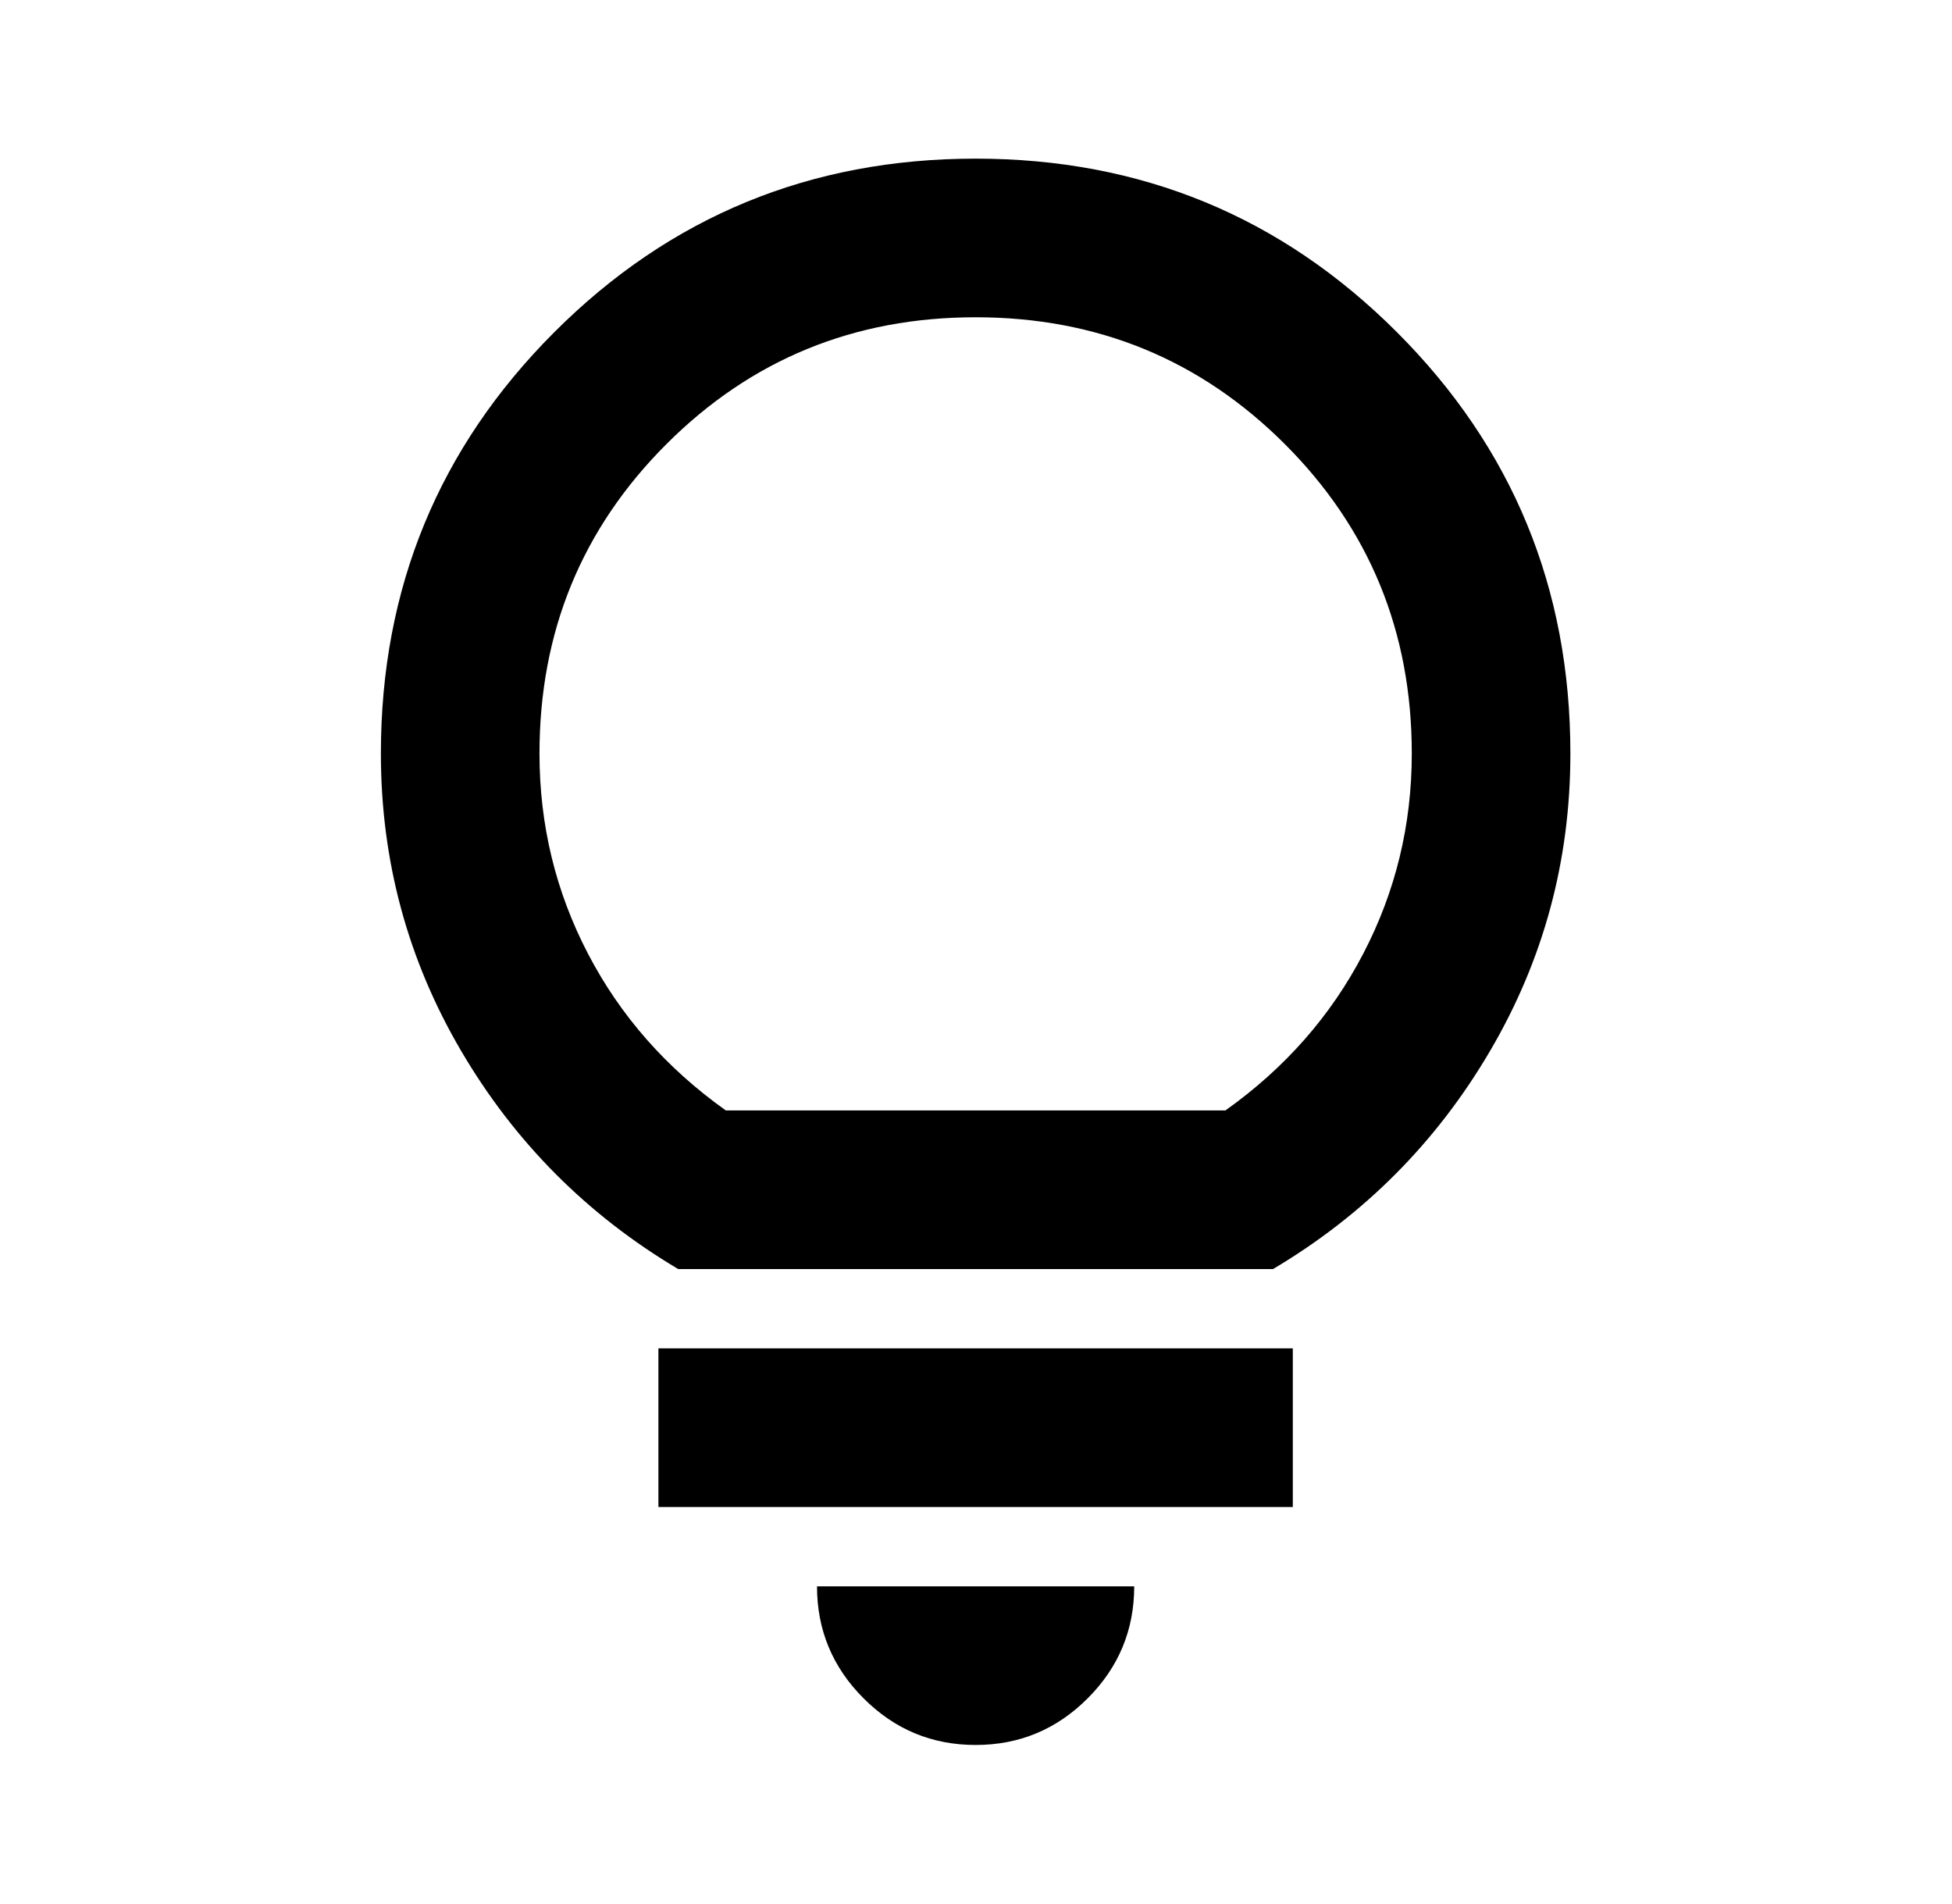 <svg width="40" height="39" viewBox="0 0 40 39" fill="none" xmlns="http://www.w3.org/2000/svg">
<mask id="mask0_409_31909" style="mask-type:alpha" maskUnits="userSpaceOnUse" x="0" y="0" width="40" height="39">
<rect x="0.492" width="39" height="39" fill="#D9D9D9"/>
</mask>
<g mask="url(#mask0_409_31909)">
<path d="M19.992 35.75C19.098 35.75 18.333 35.432 17.697 34.795C17.06 34.159 16.742 33.394 16.742 32.5H23.242C23.242 33.394 22.924 34.159 22.288 34.795C21.651 35.432 20.886 35.75 19.992 35.75ZM13.492 30.875V27.625H26.492V30.875H13.492ZM13.898 26C12.03 24.89 10.547 23.4 9.45 21.531C8.353 19.663 7.805 17.631 7.805 15.438C7.805 12.052 8.99 9.174 11.359 6.805C13.729 4.435 16.607 3.25 19.992 3.25C23.378 3.25 26.255 4.435 28.625 6.805C30.995 9.174 32.18 12.052 32.18 15.438C32.18 17.631 31.631 19.663 30.534 21.531C29.438 23.4 27.955 24.89 26.086 26H13.898ZM14.873 22.75H25.111C26.33 21.883 27.271 20.814 27.934 19.541C28.598 18.268 28.93 16.9 28.93 15.438C28.93 12.946 28.063 10.833 26.33 9.1C24.596 7.367 22.484 6.5 19.992 6.5C17.5 6.5 15.388 7.367 13.655 9.1C11.921 10.833 11.055 12.946 11.055 15.438C11.055 16.9 11.386 18.268 12.05 19.541C12.713 20.814 13.655 21.883 14.873 22.75Z" fill="black"/>
</g>
</svg>
